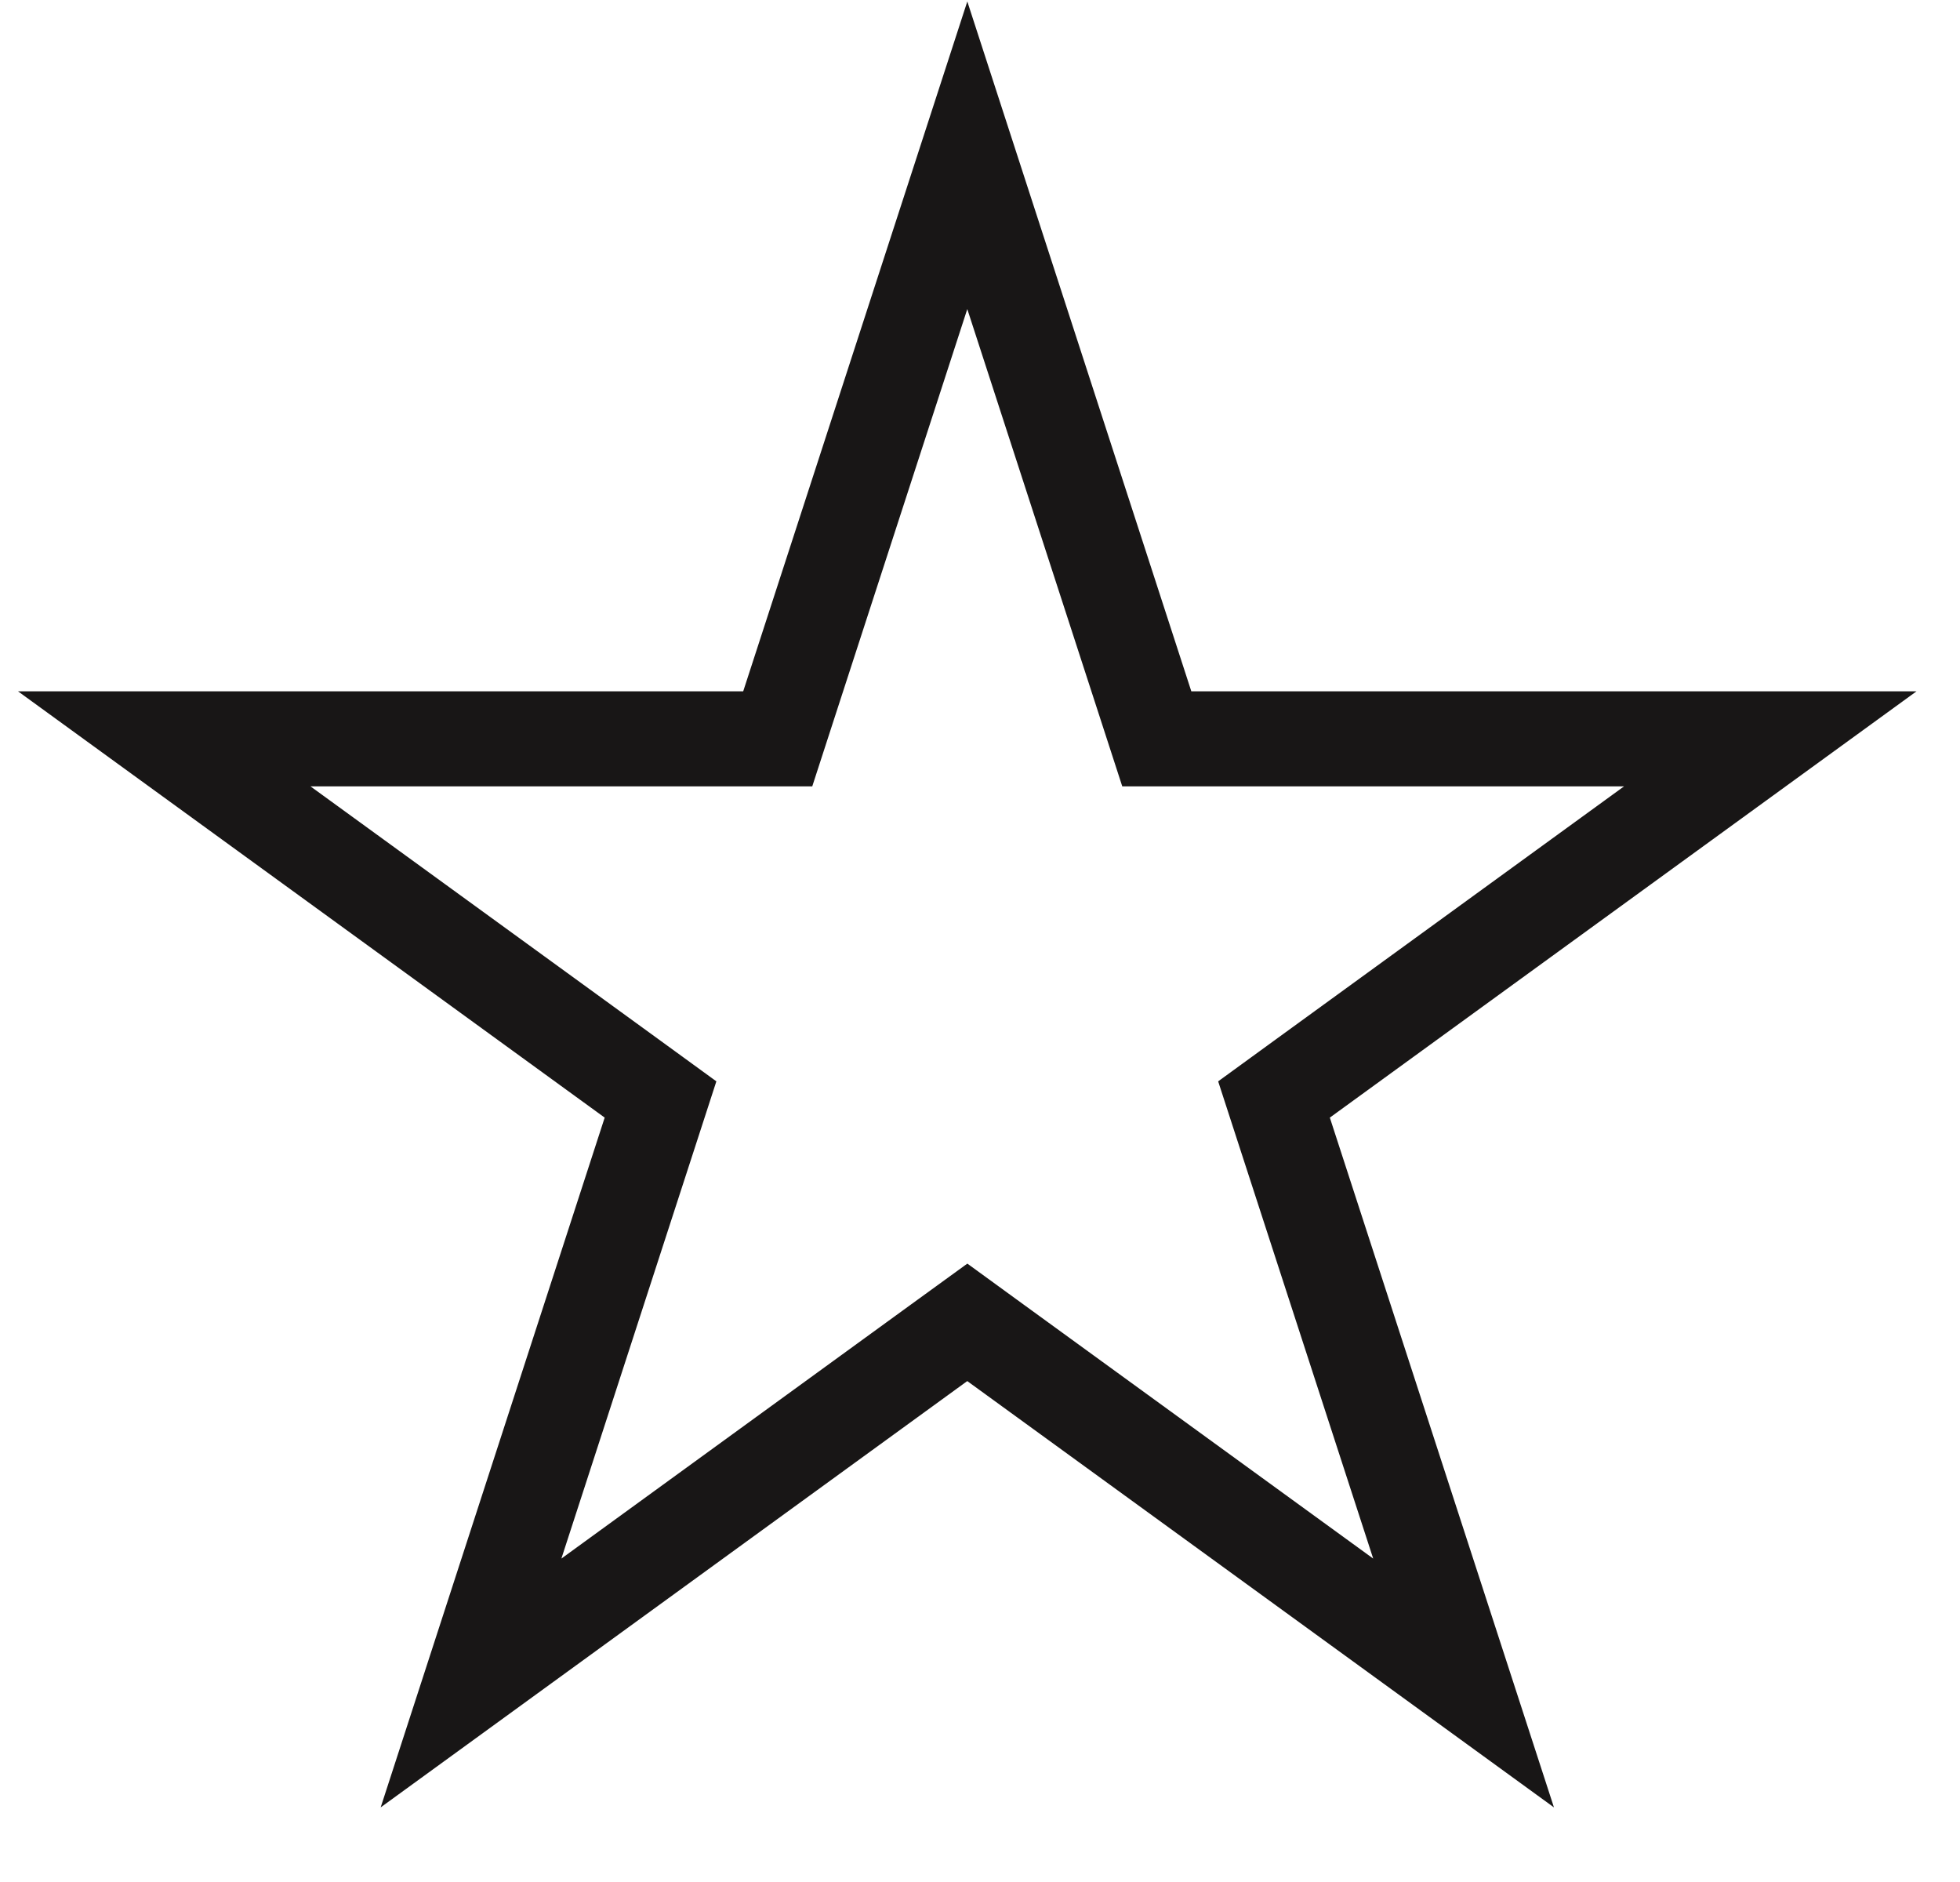 <svg width="25" height="24" viewBox="0 0 25 24" fill="none" xmlns="http://www.w3.org/2000/svg">
<path d="M12.338 1.98L14.619 9.003L14.755 9.422H15.196H22.58L16.606 13.762L16.25 14.021L16.386 14.44L18.668 21.462L12.694 17.122L12.338 16.863L11.981 17.122L6.008 21.462L8.289 14.44L8.425 14.021L8.069 13.762L2.095 9.422H9.479H9.92L10.056 9.003L12.338 1.98Z" stroke="#181616" stroke-width="1.212"/>
</svg>

